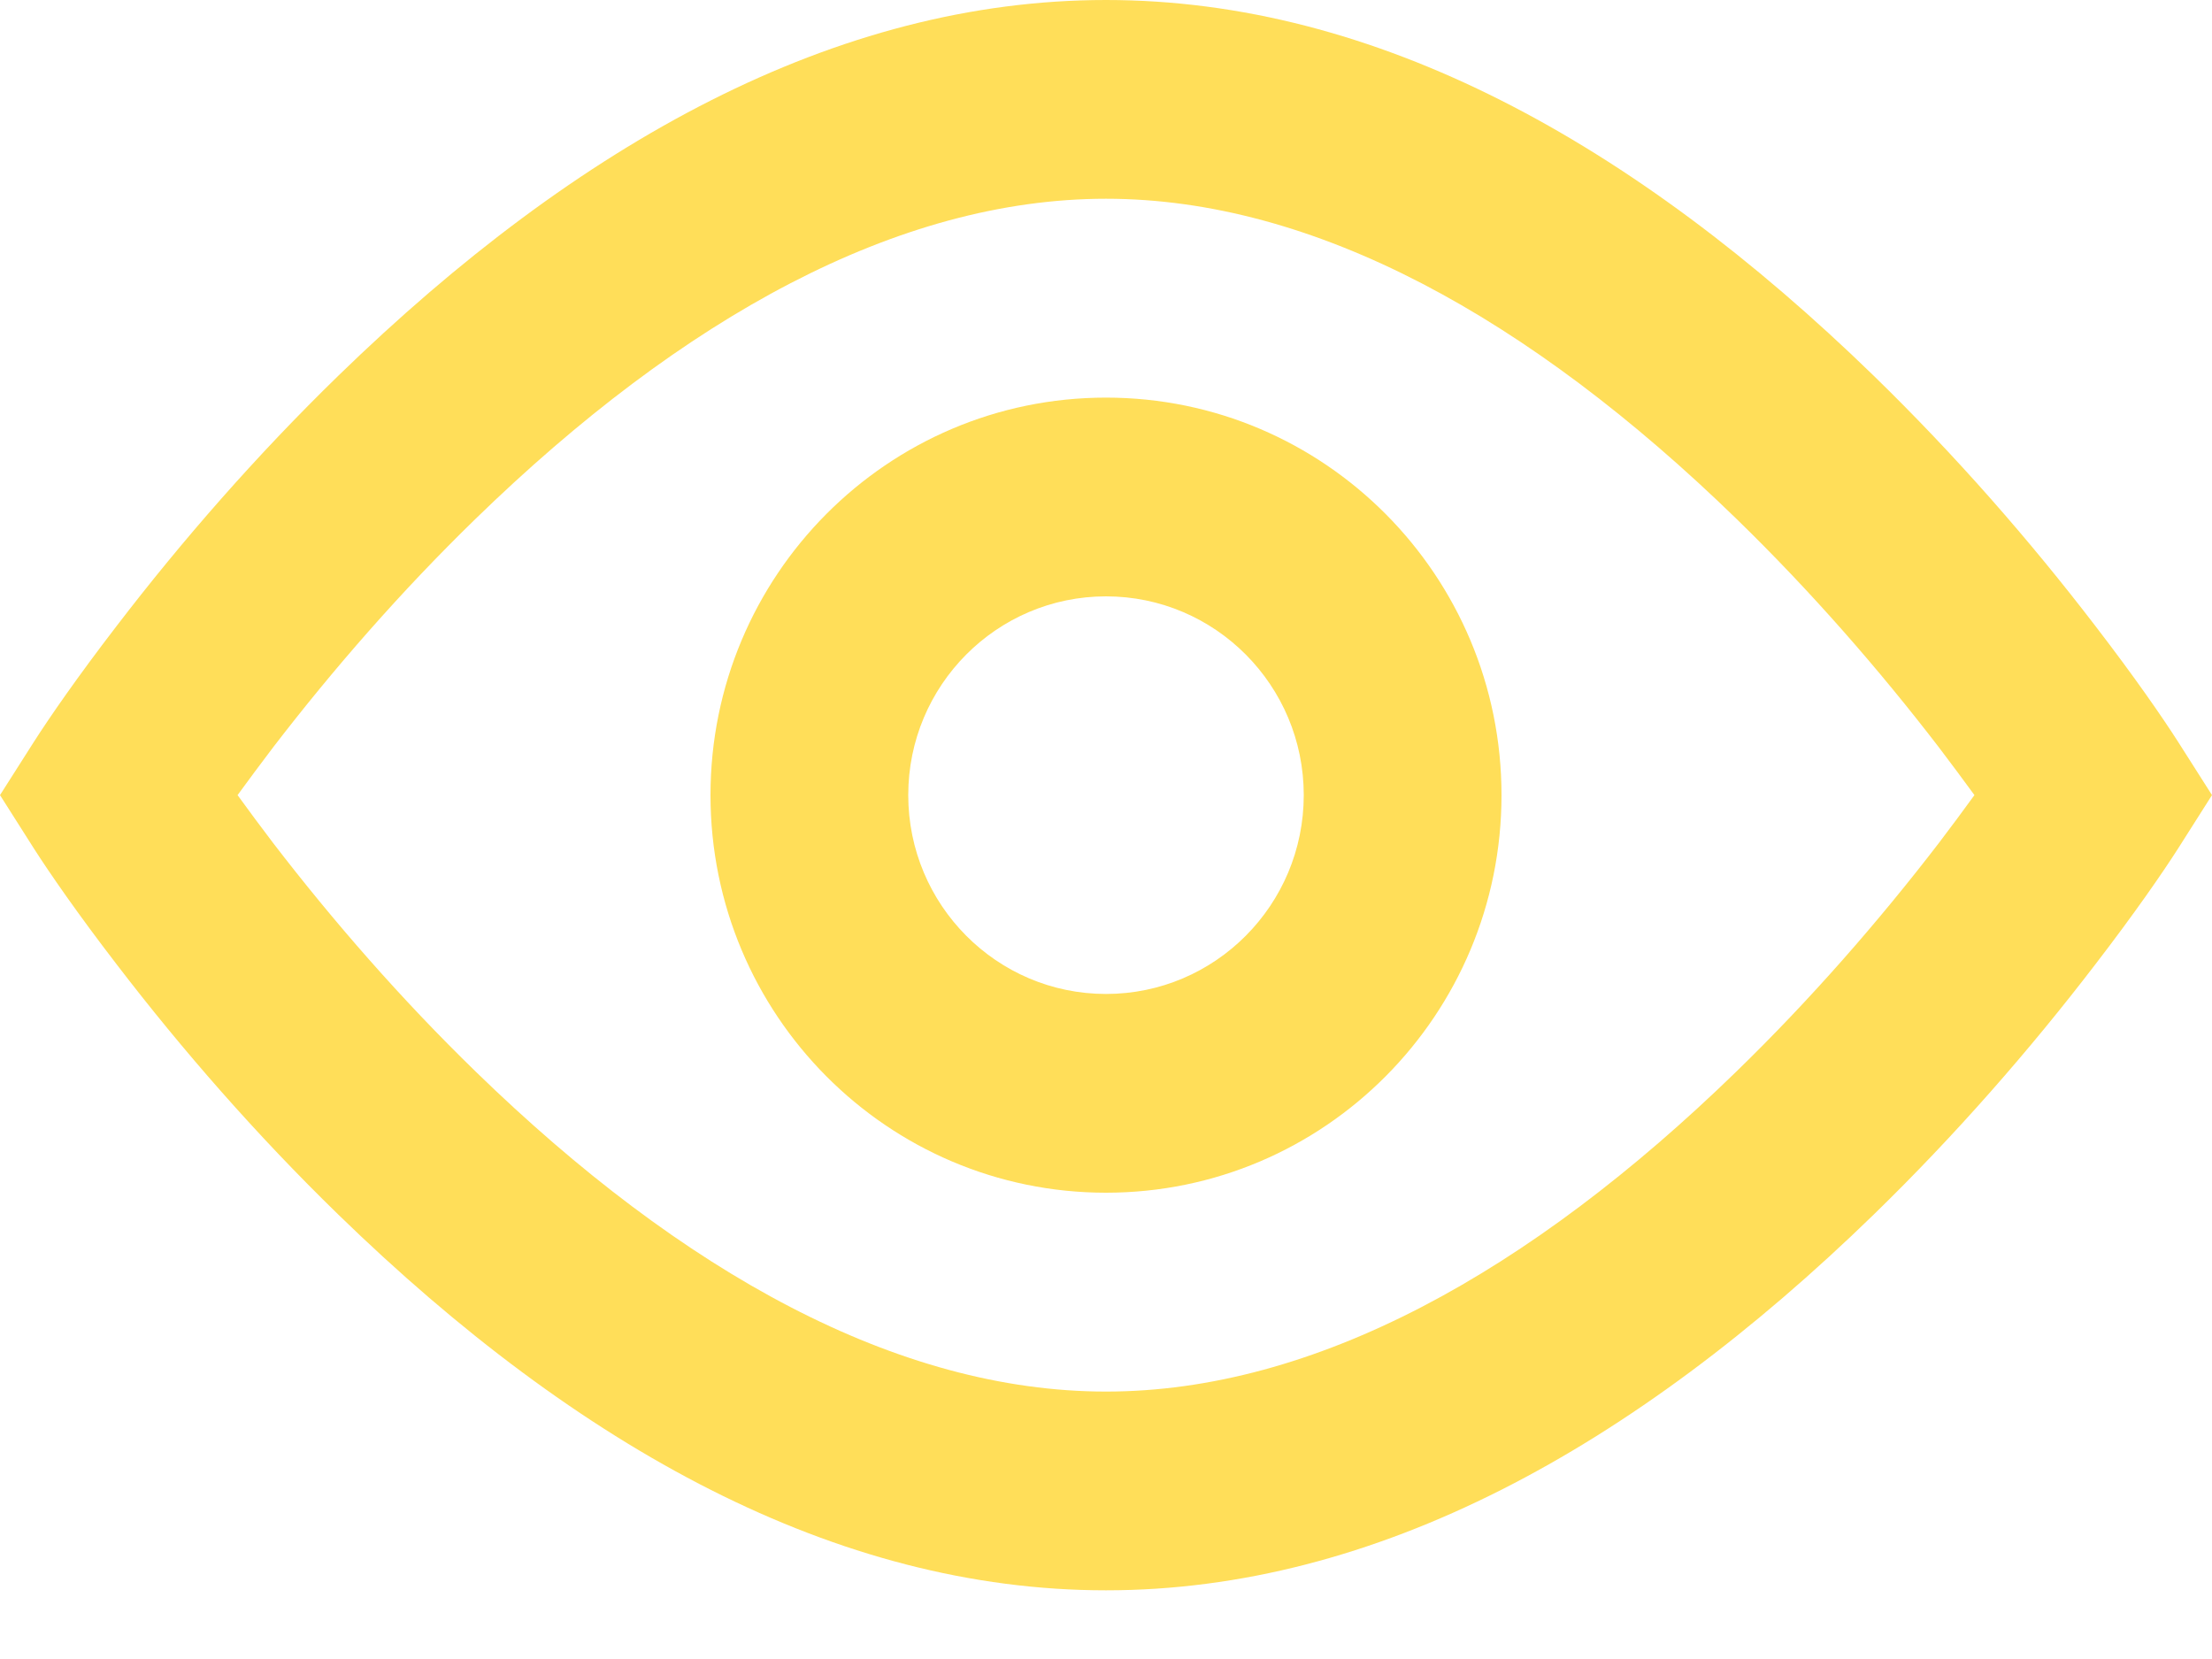 <svg width="20" height="15" viewBox="0 0 20 15" fill="none" xmlns="http://www.w3.org/2000/svg">
<path fill-rule="evenodd" clip-rule="evenodd" d="M10 0C12.438 0 14.77 1.286 16.942 3.398C17.683 4.119 18.354 4.888 18.944 5.658C19.301 6.122 19.553 6.488 19.692 6.705L20 7.189L19.692 7.674C19.553 7.891 19.301 8.257 18.944 8.721C18.354 9.491 17.683 10.26 16.942 10.981C14.77 13.093 12.438 14.379 10 14.379C7.562 14.379 5.23 13.093 3.058 10.981C2.317 10.26 1.646 9.491 1.056 8.721C0.699 8.257 0.447 7.891 0.308 7.674L0 7.189L0.308 6.705C0.447 6.488 0.699 6.122 1.056 5.658C1.646 4.888 2.317 4.119 3.058 3.398C5.23 1.286 7.562 0 10 0ZM17.529 6.755C16.988 6.051 16.374 5.346 15.699 4.69C13.828 2.871 11.882 1.797 10 1.797C8.118 1.797 6.172 2.871 4.301 4.69C3.626 5.346 3.012 6.051 2.471 6.755C2.355 6.908 2.247 7.053 2.148 7.189C2.247 7.326 2.355 7.471 2.471 7.624C3.012 8.328 3.626 9.033 4.301 9.689C6.172 11.508 8.118 12.582 10 12.582C11.882 12.582 13.828 11.508 15.699 9.689C16.374 9.033 16.988 8.328 17.529 7.624C17.645 7.471 17.753 7.326 17.852 7.189C17.753 7.053 17.645 6.908 17.529 6.755ZM10 10.784C8.025 10.784 6.424 9.175 6.424 7.189C6.424 5.204 8.025 3.595 10 3.595C11.975 3.595 13.576 5.204 13.576 7.189C13.576 9.175 11.975 10.784 10 10.784ZM10 8.987C10.987 8.987 11.788 8.182 11.788 7.189C11.788 6.197 10.987 5.392 10 5.392C9.013 5.392 8.212 6.197 8.212 7.189C8.212 8.182 9.013 8.987 10 8.987Z" fill="#FFDE59"/>
</svg>
